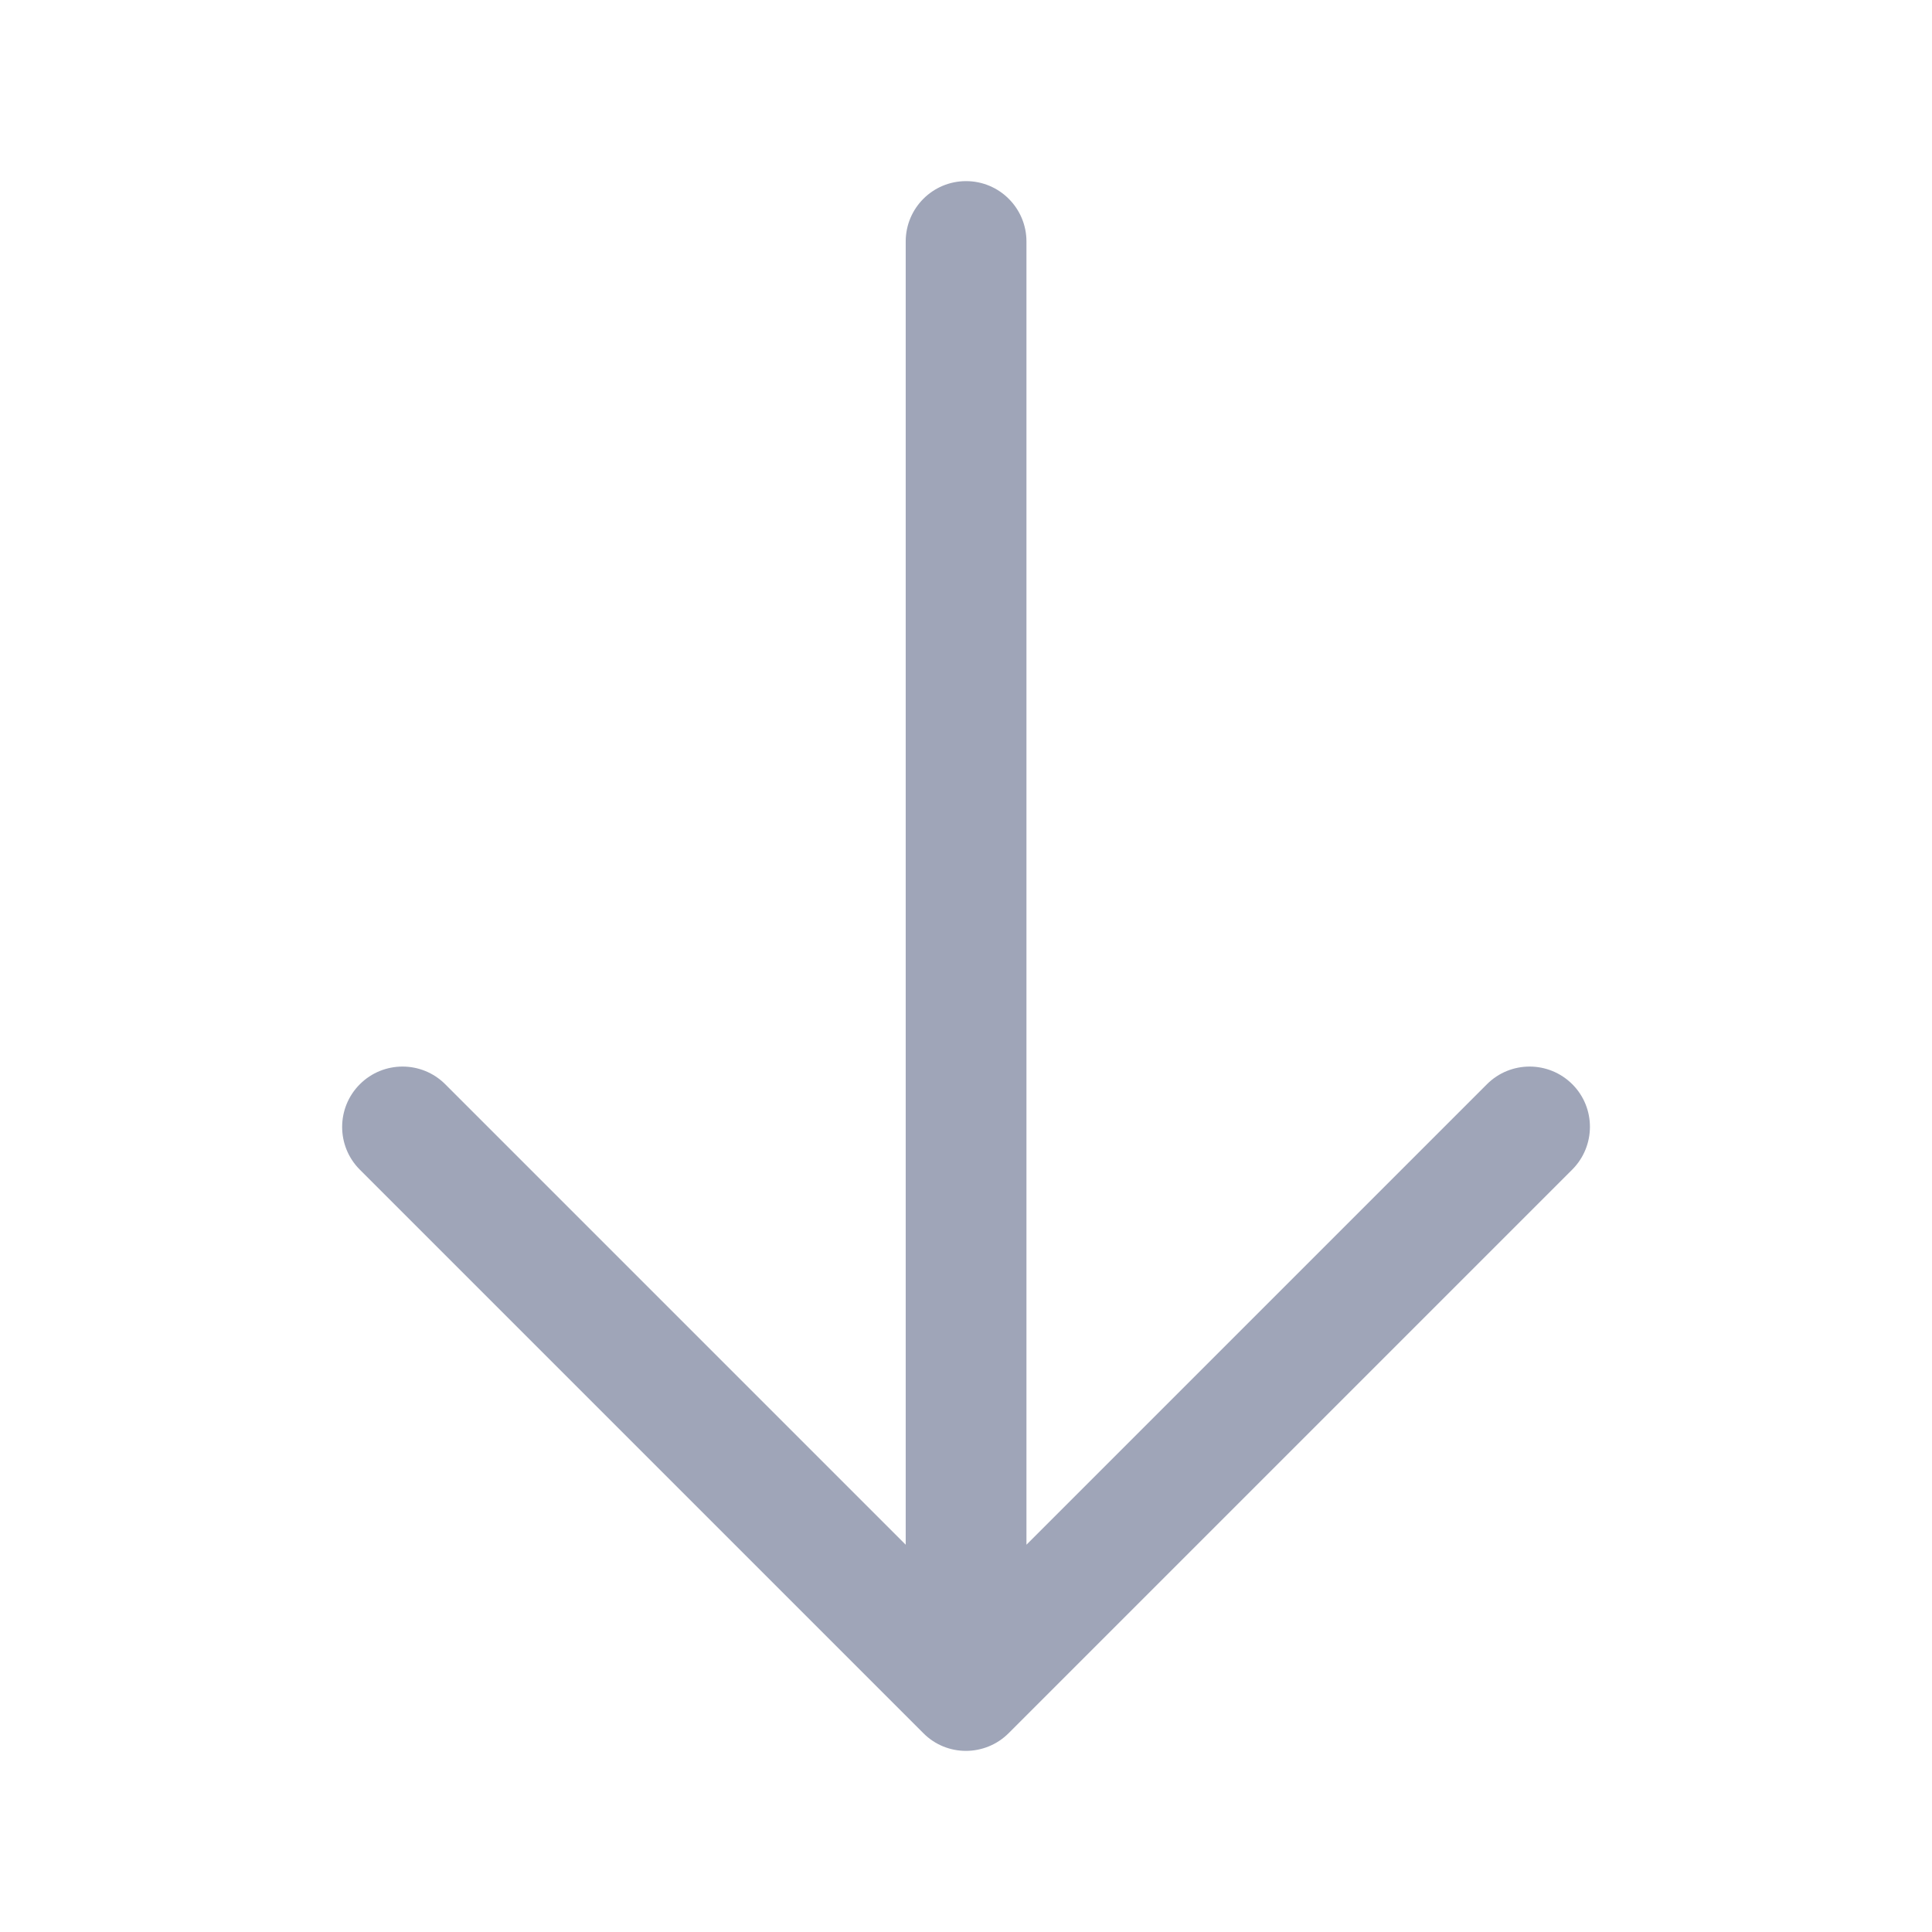 <svg width="24" height="24" viewBox="0 0 24 24" fill="none" xmlns="http://www.w3.org/2000/svg">
<path d="M19.53 14.53L12.53 21.53C12.384 21.676 12.191 21.75 11.999 21.75C11.807 21.75 11.616 21.677 11.47 21.53L4.47 14.53C4.177 14.237 4.177 13.762 4.47 13.469C4.763 13.176 5.238 13.176 5.531 13.469L11.251 19.189V3C11.251 2.586 11.586 2.25 12.001 2.25C12.415 2.25 12.751 2.586 12.751 3V19.189L18.471 13.469C18.764 13.176 19.238 13.176 19.532 13.469C19.825 13.762 19.823 14.237 19.53 14.53Z" fill="#9FA5B8"/>
</svg>
